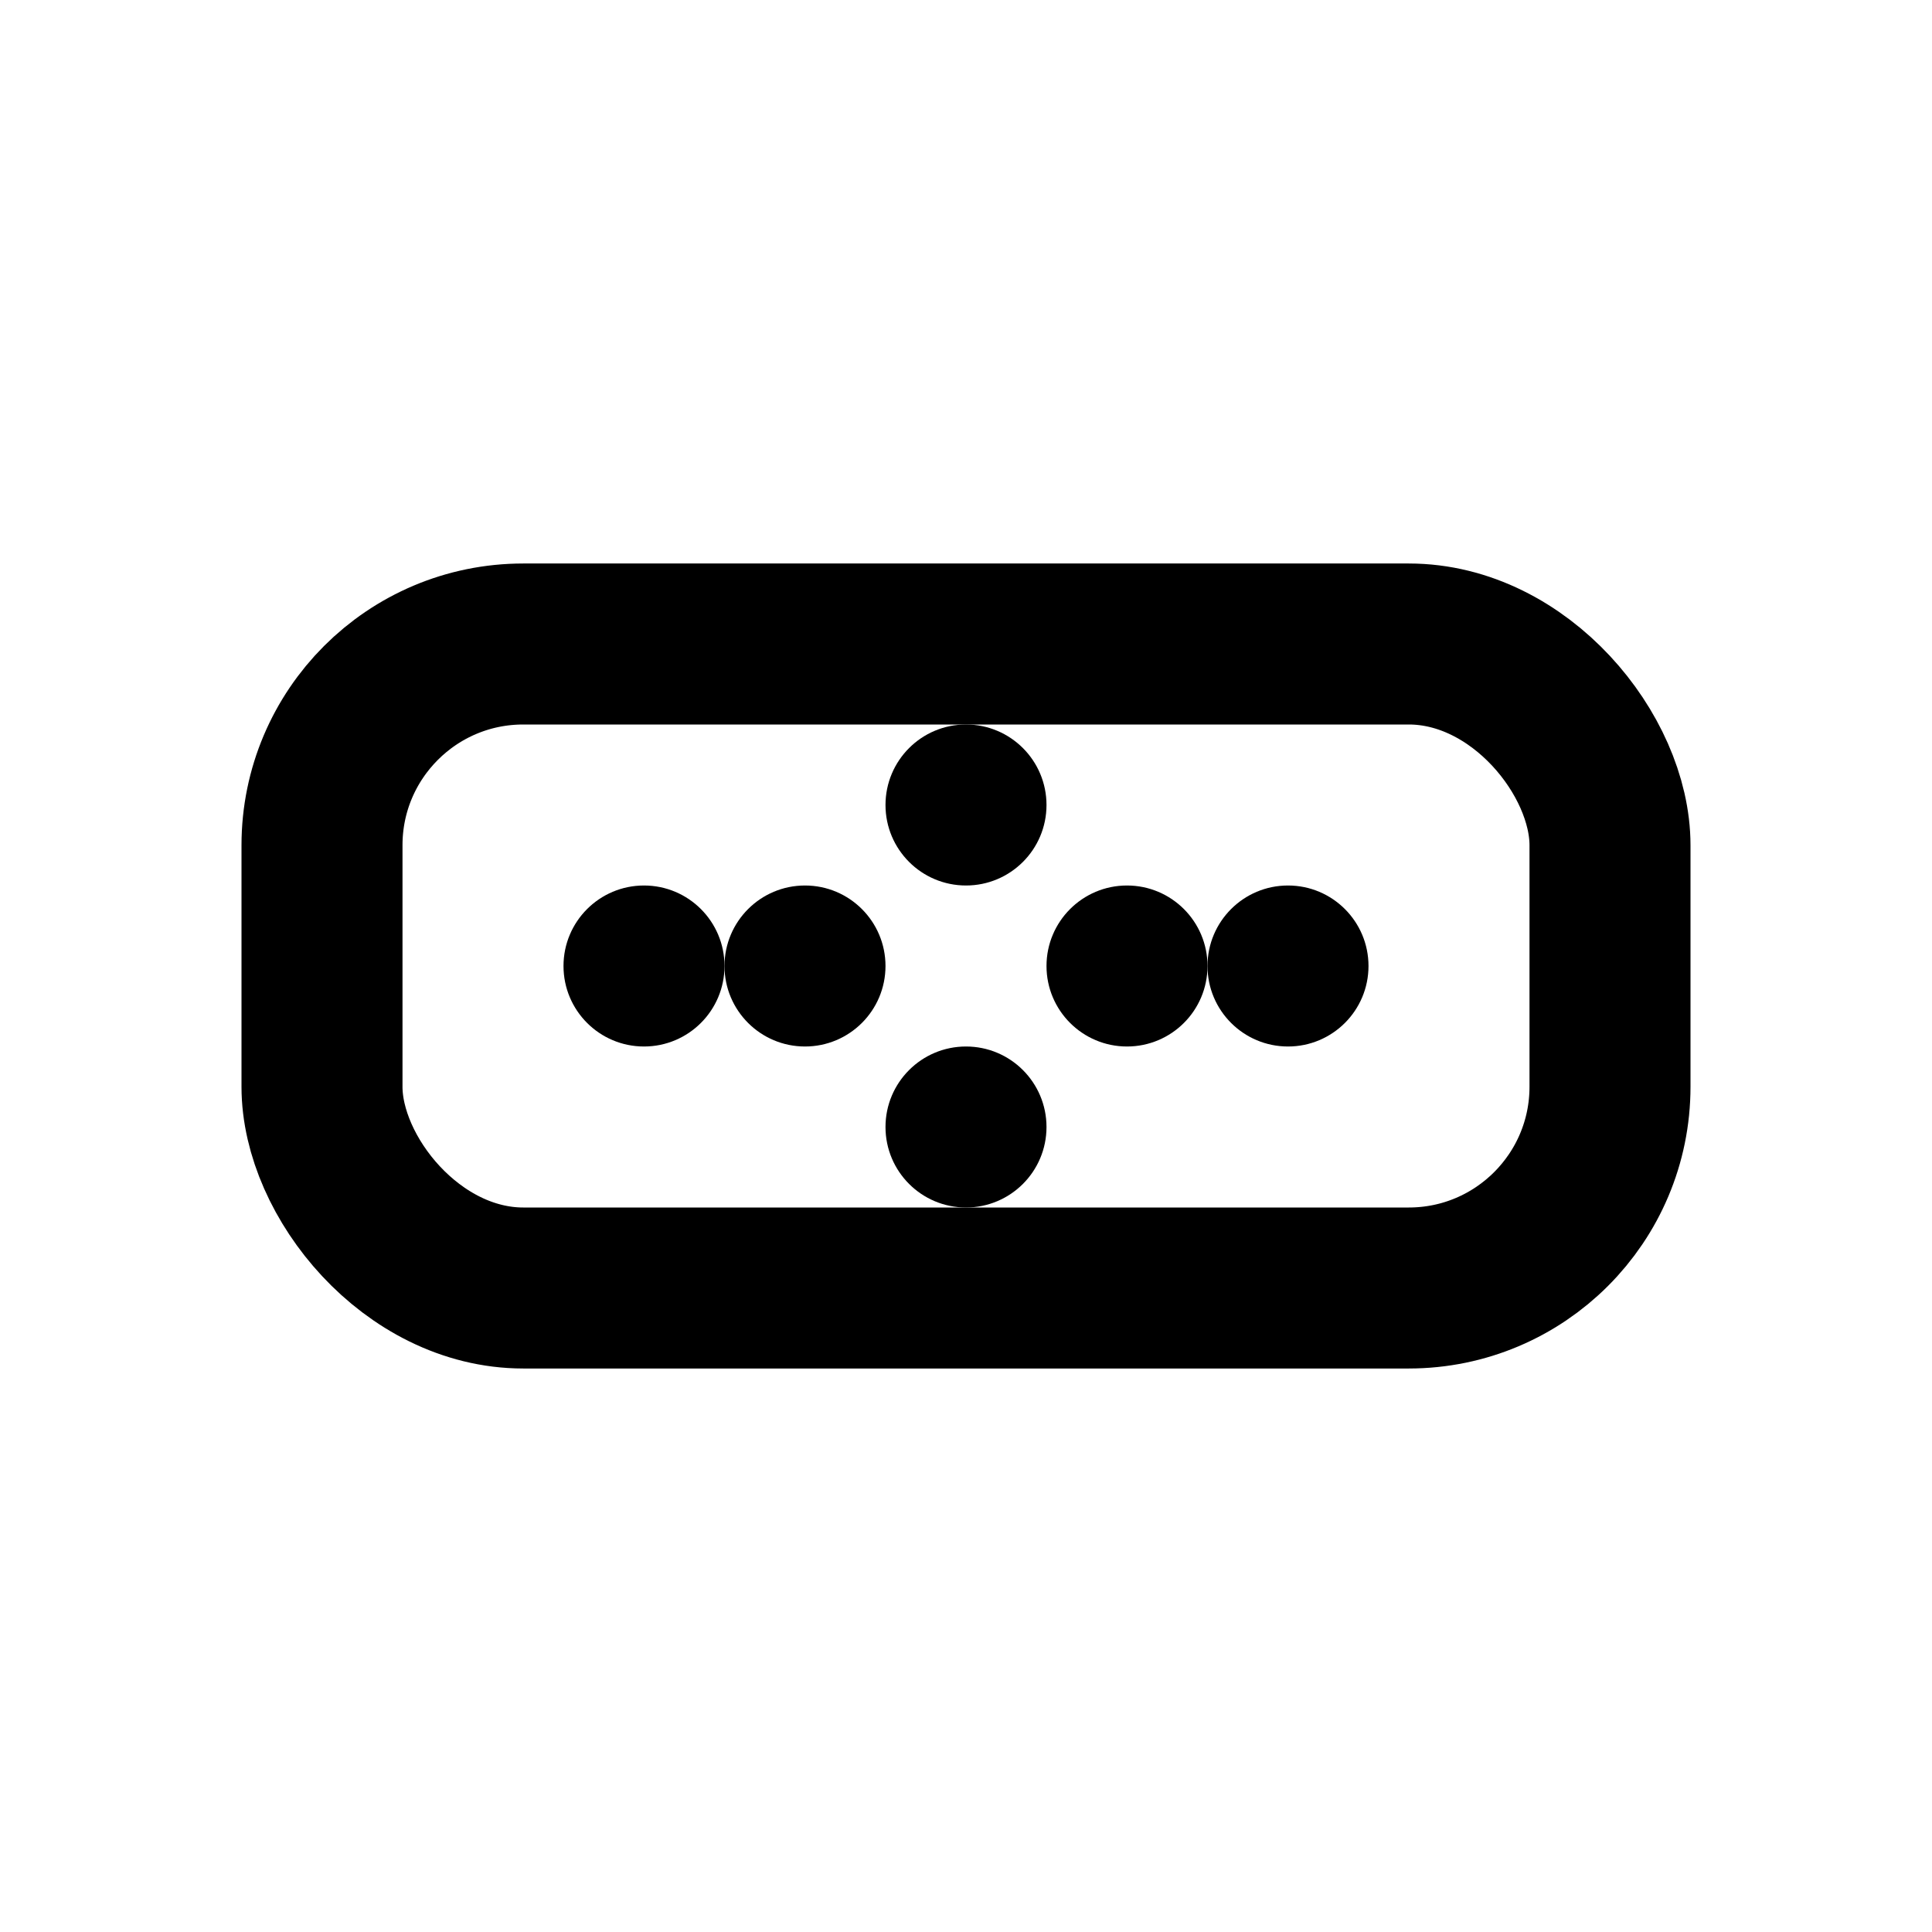 <svg xmlns="http://www.w3.org/2000/svg" width="24" height="24" viewBox="0 0 24 24" fill="none">
  <rect x="4" y="8" width="16" height="8" rx="2.5" stroke="currentColor" stroke-width="2"/>
  <circle cx="8" cy="12" r="1" fill="currentColor"/>
  <circle cx="12" cy="10" r="1" fill="currentColor"/>
  <circle cx="16" cy="12" r="1" fill="currentColor"/>
  <circle cx="12" cy="14" r="1" fill="currentColor"/>
  <circle cx="10" cy="12" r="1" fill="currentColor"/>
  <circle cx="14" cy="12" r="1" fill="currentColor"/>
</svg>
